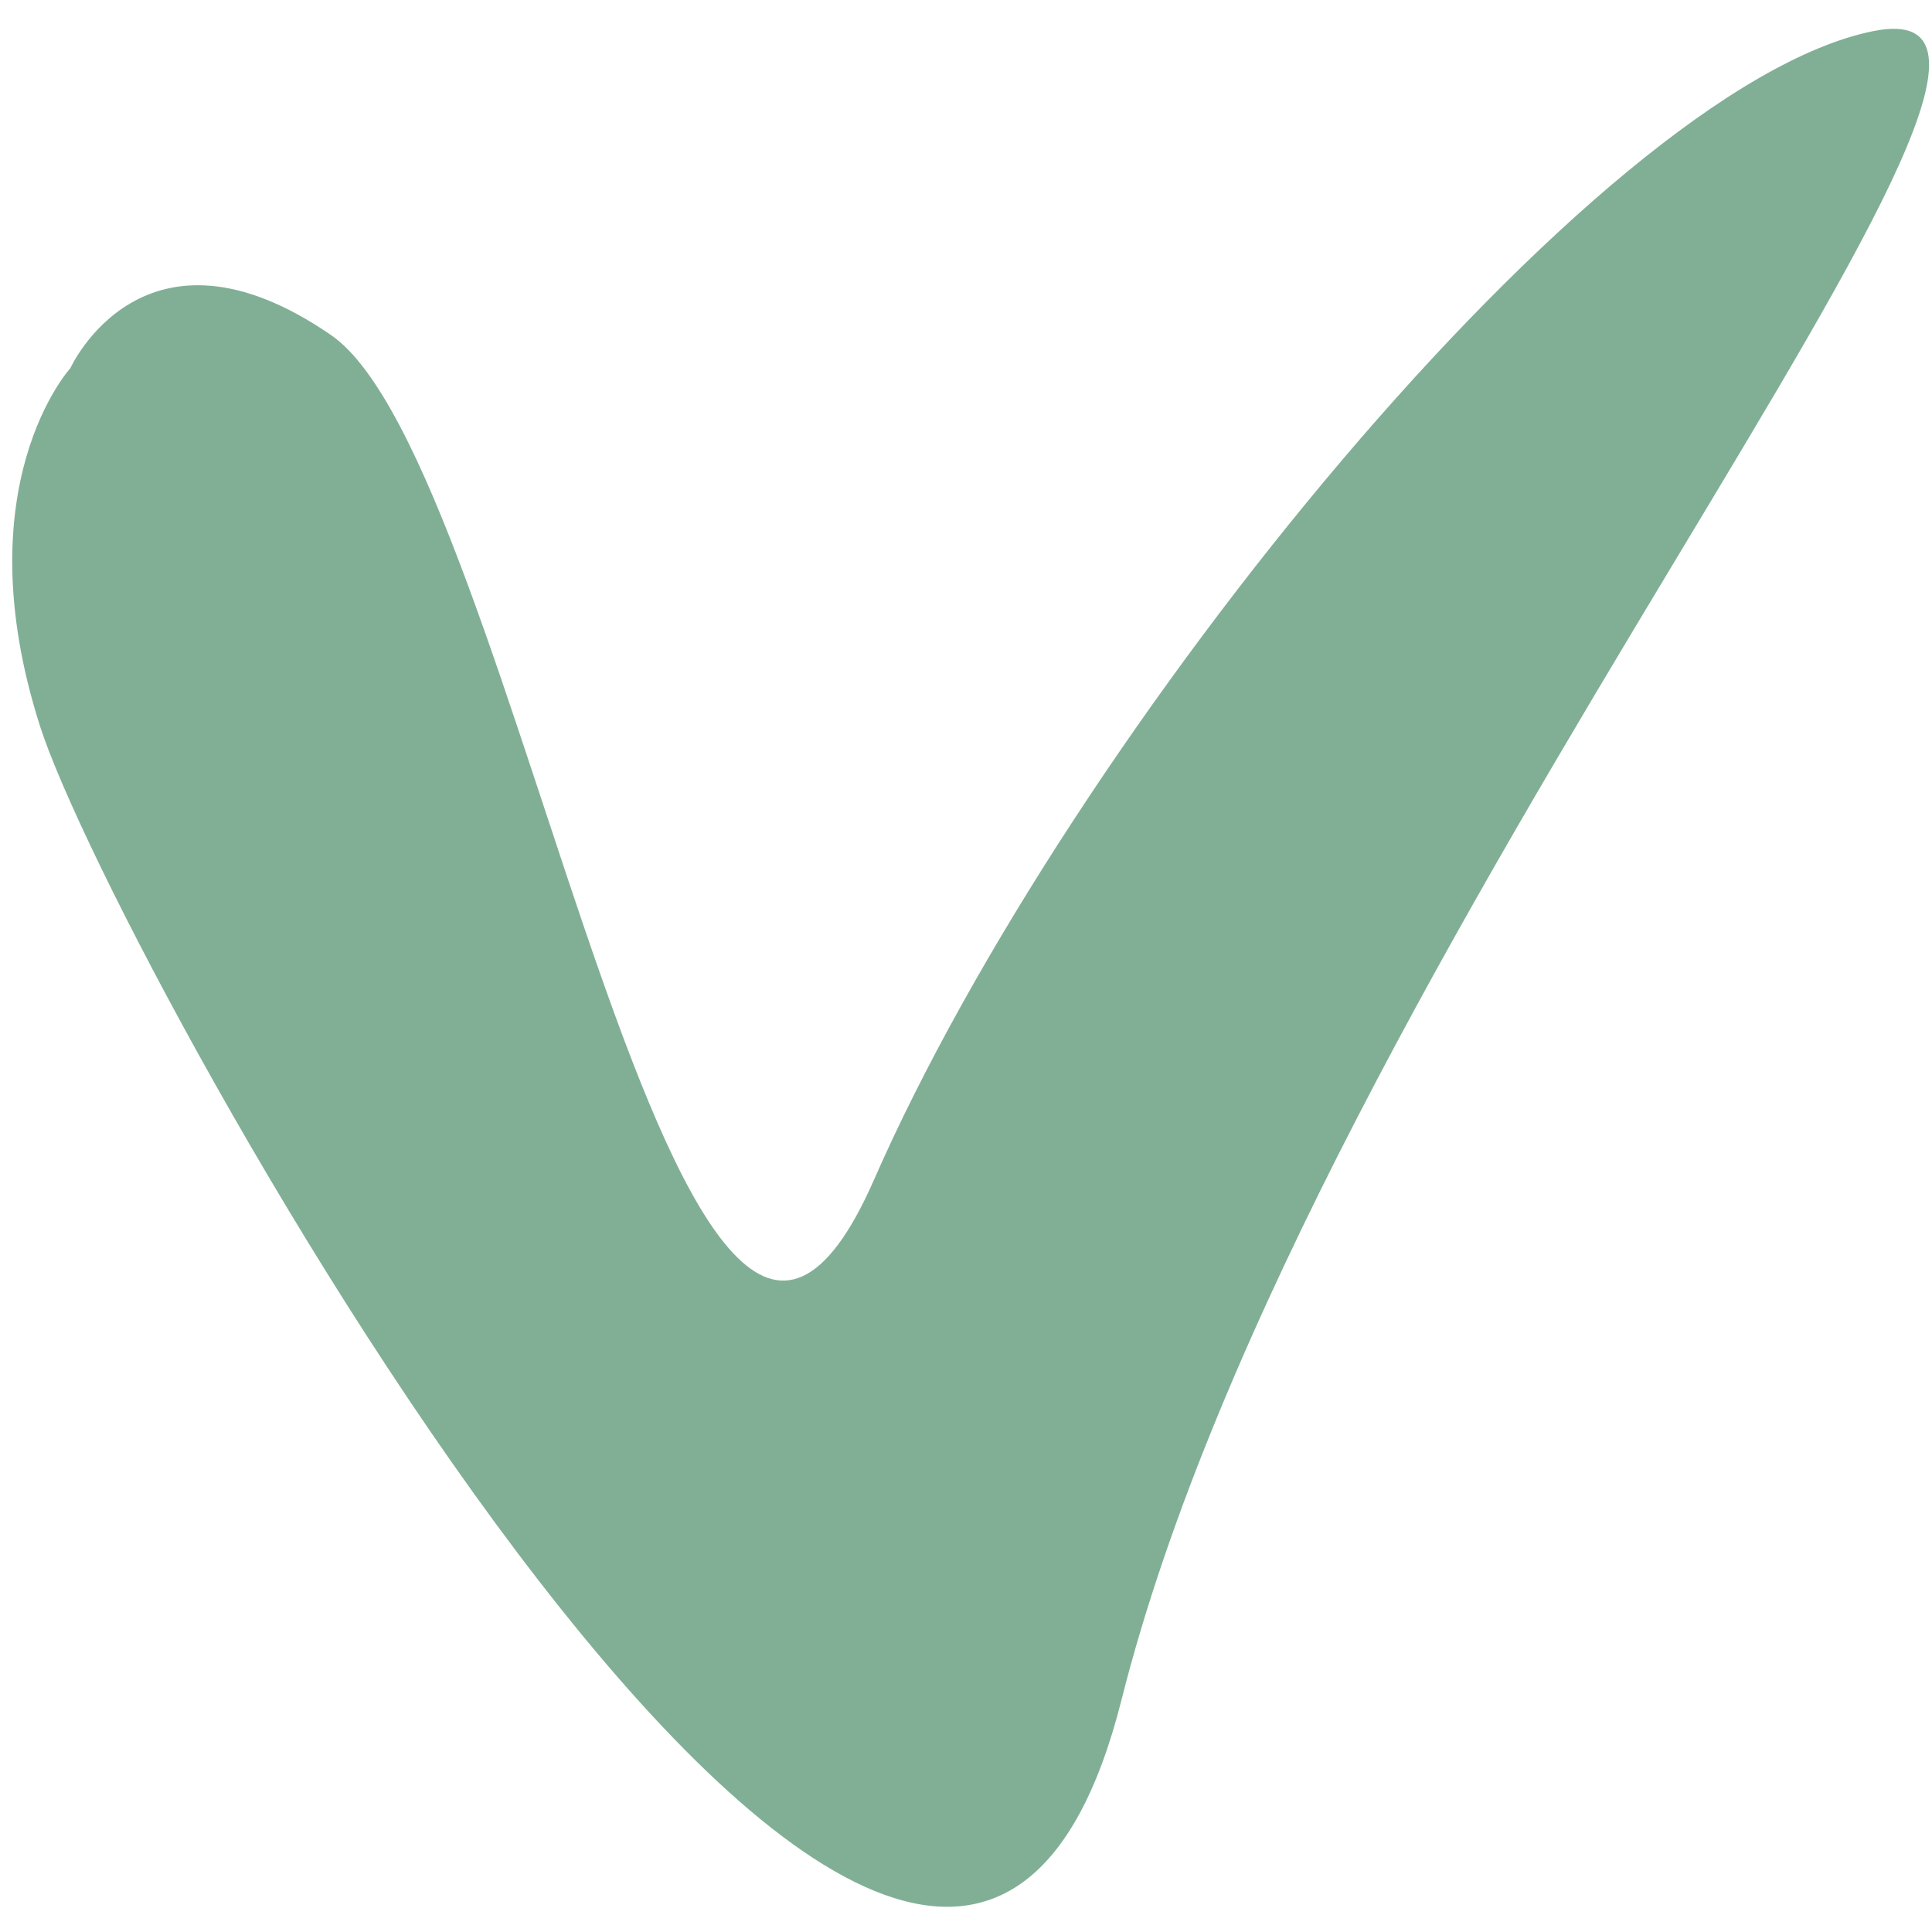 <?xml version="1.0" encoding="UTF-8" standalone="no"?>
<!-- Created with Inkscape (http://www.inkscape.org/) -->

<svg
   width="10mm"
   height="10mm"
   viewBox="0 0 10 10"
   version="1.1"
   id="svg1"
   inkscape:version="1.4.2 (ebf0e940, 2025-05-08)"
   sodipodi:docname="test1.svg"
   xmlns:inkscape="http://www.inkscape.org/namespaces/inkscape"
   xmlns:sodipodi="http://sodipodi.sourceforge.net/DTD/sodipodi-0.dtd"
   xmlns="http://www.w3.org/2000/svg"
   xmlns:svg="http://www.w3.org/2000/svg">
  <sodipodi:namedview
     id="namedview1"
     pagecolor="#ffffff"
     bordercolor="#000000"
     borderopacity="0.25"
     inkscape:showpageshadow="2"
     inkscape:pageopacity="0.0"
     inkscape:pagecheckerboard="0"
     inkscape:deskcolor="#d1d1d1"
     inkscape:document-units="mm"
     inkscape:zoom="2.5664583"
     inkscape:cx="94.48819"
     inkscape:cy="94.48819"
     inkscape:window-width="1624"
     inkscape:window-height="704"
     inkscape:window-x="0"
     inkscape:window-y="25"
     inkscape:window-maximized="0"
     inkscape:current-layer="layer1" />
  <defs
     id="defs1" />
  <g
     inkscape:label="Слой 1"
     inkscape:groupmode="layer"
     id="layer1">
    <path
       style="fill:#81af96;fill-opacity:1;stroke-width:0.056"
       d="m 0.207,3.758 c -0.398,-1.245 0.157,-1.852 0.157,-1.852 0,0 0.379,-0.839 1.349,-0.172 C 2.683,2.4 3.515,8.407 4.524,6.106 5.533,3.805 8.255,0.452 9.696,0.161 11.136,-0.13 6.774,4.955 5.805,8.798 4.837,12.642 0.605,5.003 0.207,3.758 Z"
       id="path1"
       sodipodi:nodetypes="zczzzzz" />
  </g>
</svg>
